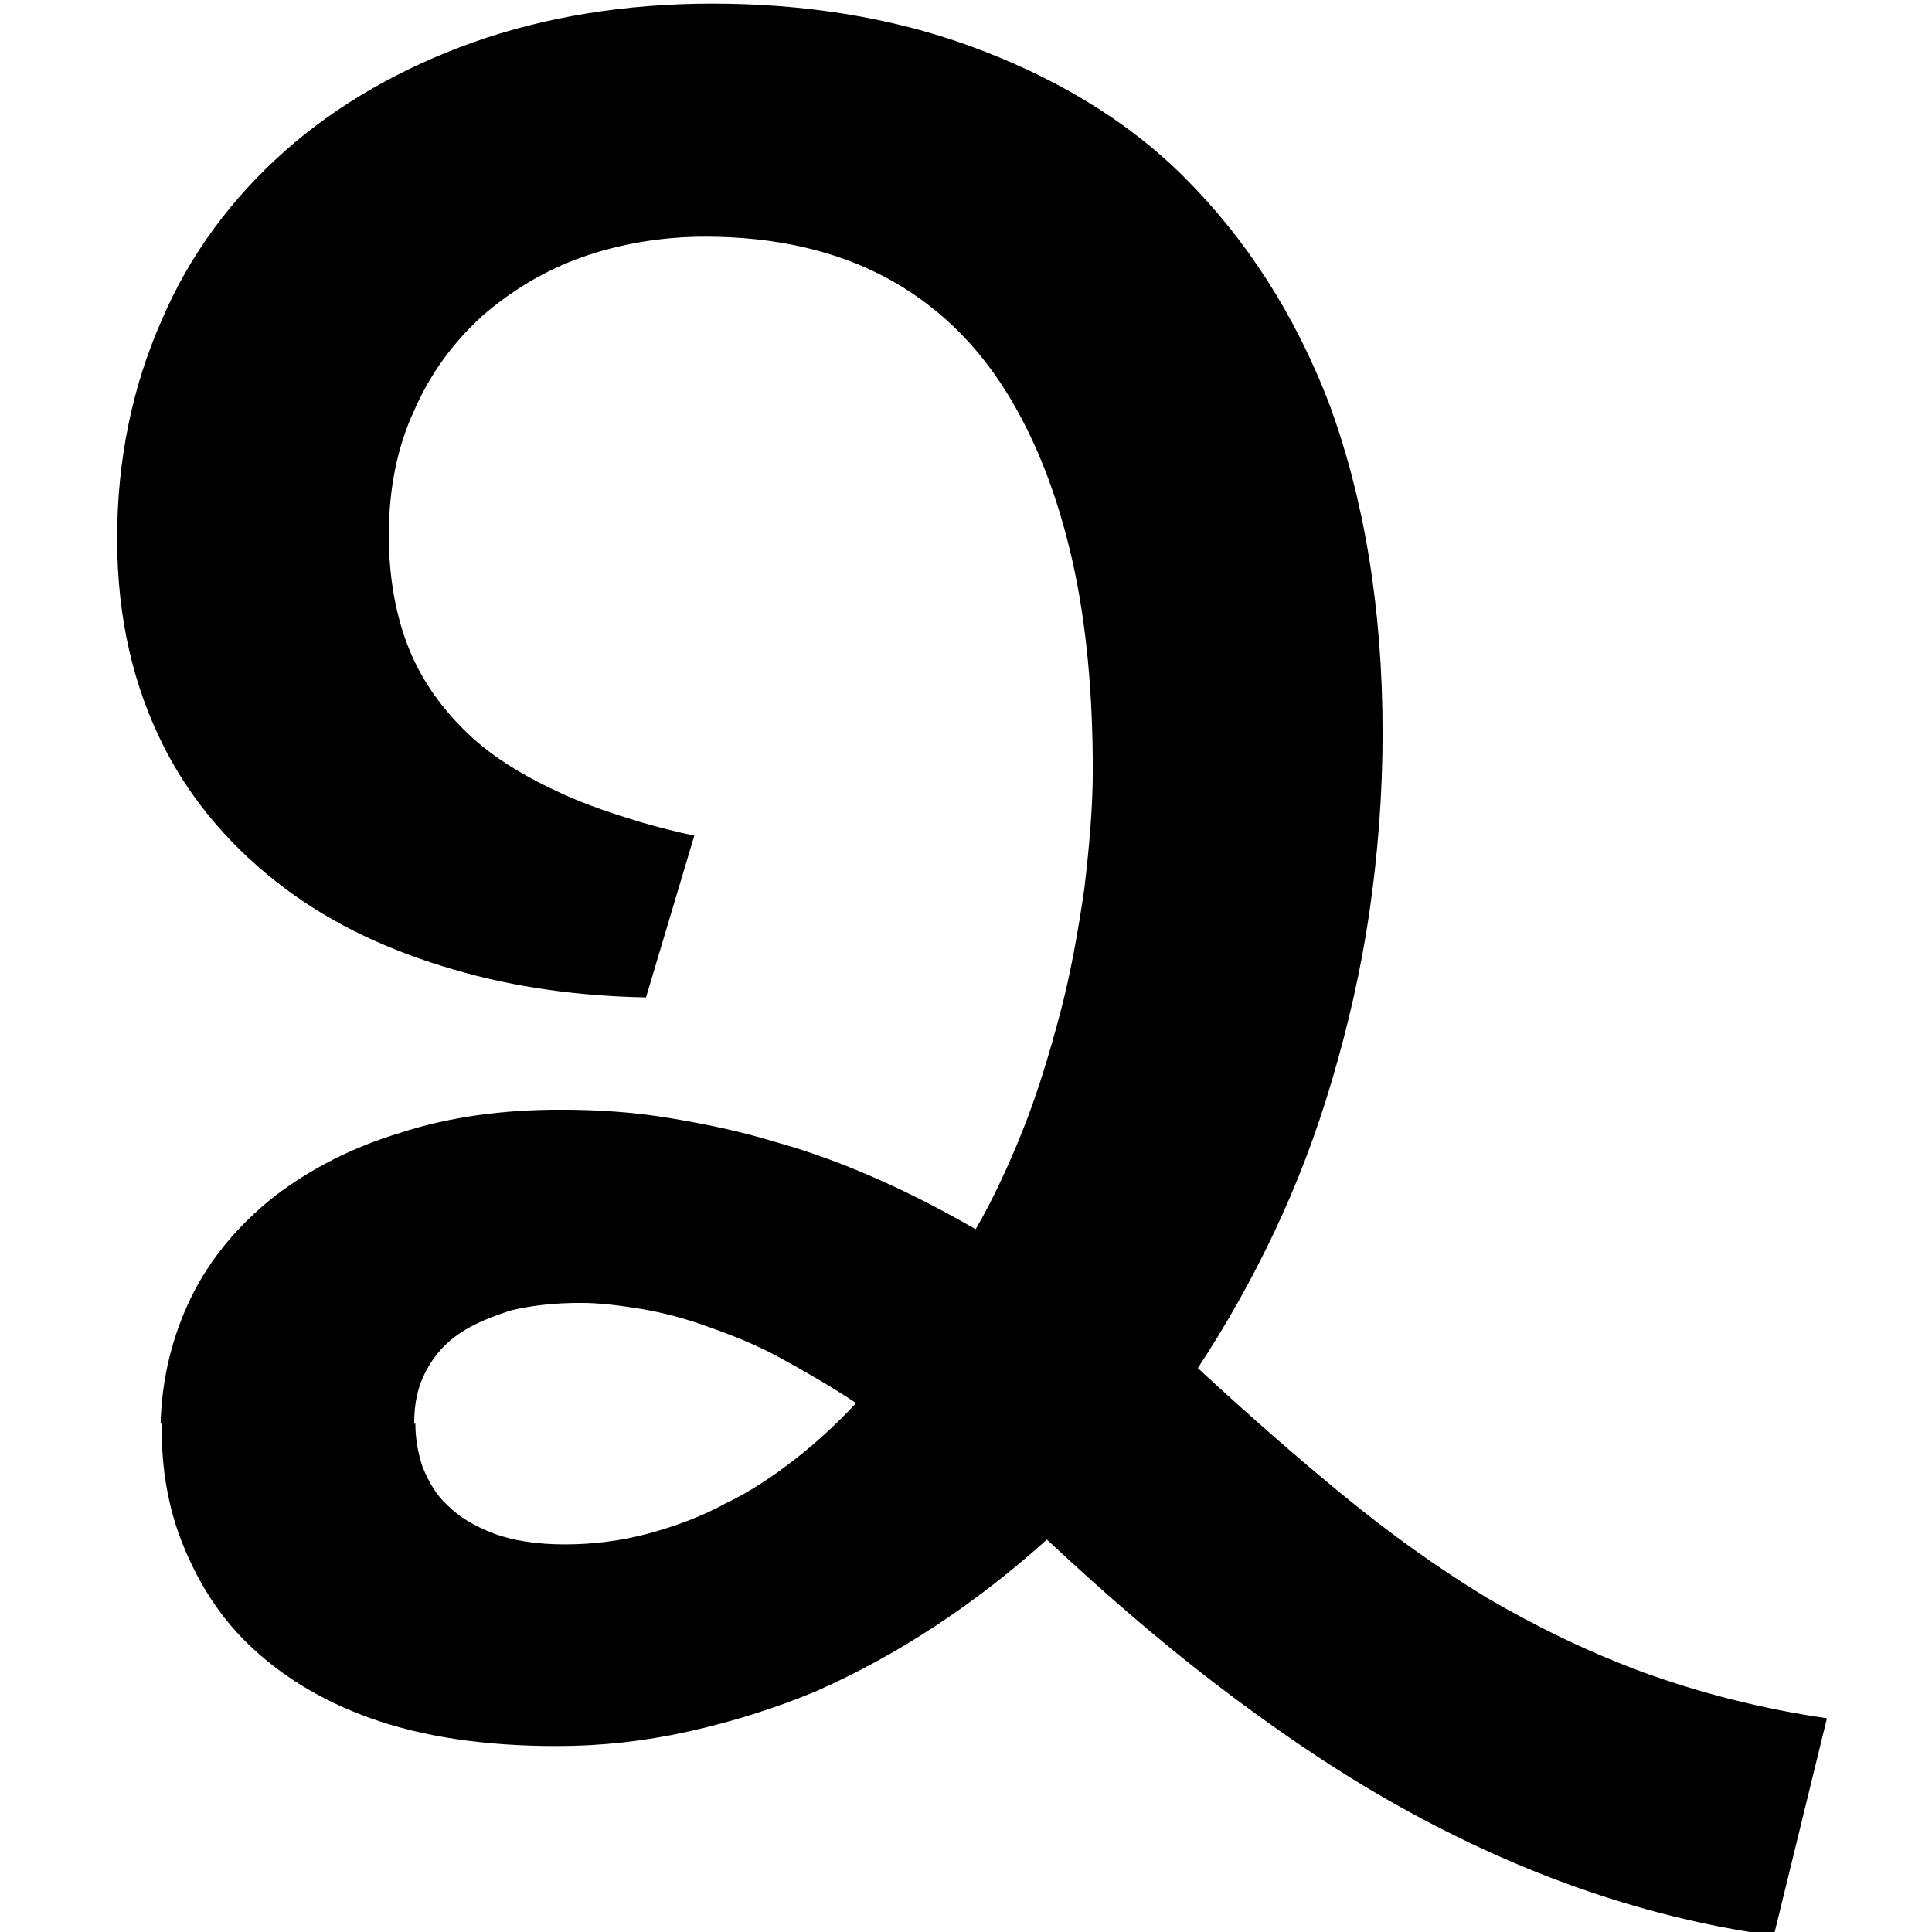 <?xml version="1.0" encoding="utf-8"?>
<!-- Generator: Adobe Illustrator 22.1.0, SVG Export Plug-In . SVG Version: 6.00 Build 0)  -->
<svg version="1.1" id="レイヤー_1" xmlns="http://www.w3.org/2000/svg" xmlns:xlink="http://www.w3.org/1999/xlink" x="0px"
	 y="0px" viewBox="0 0 160 160" style="enable-background:new 0 0 160 160;" xml:space="preserve">
<path d="M136.1,138.5c-4.6-1.7-8.9-3.8-13-6.2c-4.1-2.5-8-5.3-11.9-8.5c-3.9-3.2-7.9-6.7-12-10.5c2.3-3.5,4.4-7.2,6.3-11.2
	s3.5-8.2,4.8-12.6s2.4-9.1,3.1-13.9c0.7-4.8,1.1-9.8,1.1-14.9c0-10.5-1.6-19.6-4.4-27.2c-2.9-7.6-7-13.8-12-18.8S86.9,6.2,80.3,3.8
	c-6.6-2.4-13.8-3.5-21.3-3.5c-7.2,0-13.9,1.1-19.8,3.2s-11.2,5.1-15.6,9c-4.4,3.9-7.9,8.6-10.2,14c-2.4,5.4-3.7,11.5-3.7,18.1
	c0,6.7,1.4,12.3,3.8,17.1c2.4,4.8,5.9,8.7,10,11.8c4.1,3.1,8.9,5.3,14.1,6.8c5.1,1.5,10.5,2.2,15.9,2.3l4-13.4
	c-1.5-0.3-3-0.7-4.4-1.1c-2.3-0.7-4.4-1.4-6.4-2.3c-3.1-1.4-5.8-3-7.9-5s-3.8-4.3-4.9-7s-1.7-5.9-1.7-9.5c0-3.8,0.7-7.3,2.1-10.3
	c1.3-3,3.2-5.6,5.6-7.8c2.4-2.1,5.2-3.8,8.3-4.9c3.1-1.1,6.6-1.7,10.2-1.7c5.9,0,10.9,1.2,15,3.4c4.1,2.2,7.4,5.4,9.9,9.4
	c2.5,4,4.3,8.7,5.5,14c1.2,5.3,1.7,11.2,1.7,17.4c0,3.1-0.3,6.4-0.7,9.8c-0.5,3.4-1.1,6.9-2,10.3c-0.9,3.4-1.9,6.7-3.1,9.7
	c-1.2,3-2.5,5.8-3.9,8.2c-2.6-1.5-5.3-2.9-8-4.1s-5.6-2.3-8.5-3.1c-2.9-0.9-5.8-1.5-8.8-2s-6-0.7-9.1-0.7c-4.8,0-9.2,0.6-13.2,1.9
	c-4,1.2-7.5,3-10.5,5.3c-2.9,2.3-5.3,5.1-6.9,8.4c-1.5,3.1-2.4,6.6-2.5,10.4h21c0-1.7,0.3-3.1,1-4.4s1.6-2.3,2.8-3.1
	c1.2-0.8,2.7-1.4,4.3-1.9c1.7-0.4,3.6-0.6,5.7-0.6c1.5,0,3.2,0.2,5,0.5c1.8,0.3,3.7,0.8,5.6,1.5c2,0.7,4,1.5,6,2.6s4.1,2.3,6.2,3.7
	c-1.5,1.6-3.2,3.2-5,4.6c-1.8,1.4-3.7,2.7-5.8,3.7c-2,1.1-4.2,1.9-6.4,2.5c-2.2,0.6-4.6,0.9-6.9,0.9c-2.3,0-4.3-0.3-5.9-0.9
	c-1.6-0.6-2.9-1.4-3.8-2.3c-1-0.9-1.6-2-2.1-3.2c-0.4-1.2-0.6-2.4-0.6-3.6h-21c0,0.2,0,0.4,0,0.6c0,3.1,0.5,6.3,1.7,9.3
	s2.9,5.9,5.5,8.4s5.9,4.6,10.1,6.1c4.2,1.5,9.3,2.3,15.4,2.3c3.7,0,7.3-0.4,10.9-1.2c3.6-0.8,7.1-1.9,10.5-3.3
	c3.4-1.5,6.7-3.3,9.9-5.4s6.3-4.5,9.3-7.2c4.6,4.3,9.2,8.3,13.9,11.9c4.7,3.6,9.5,6.9,14.4,9.7s10,5.2,15.3,7.1
	c5.3,1.9,10.8,3.3,16.6,4.1l1.1-4.5l1.1-4.5l1.1-4.5l1.1-4.5C145.8,141.5,140.8,140.2,136.1,138.5z"/>
</svg>

